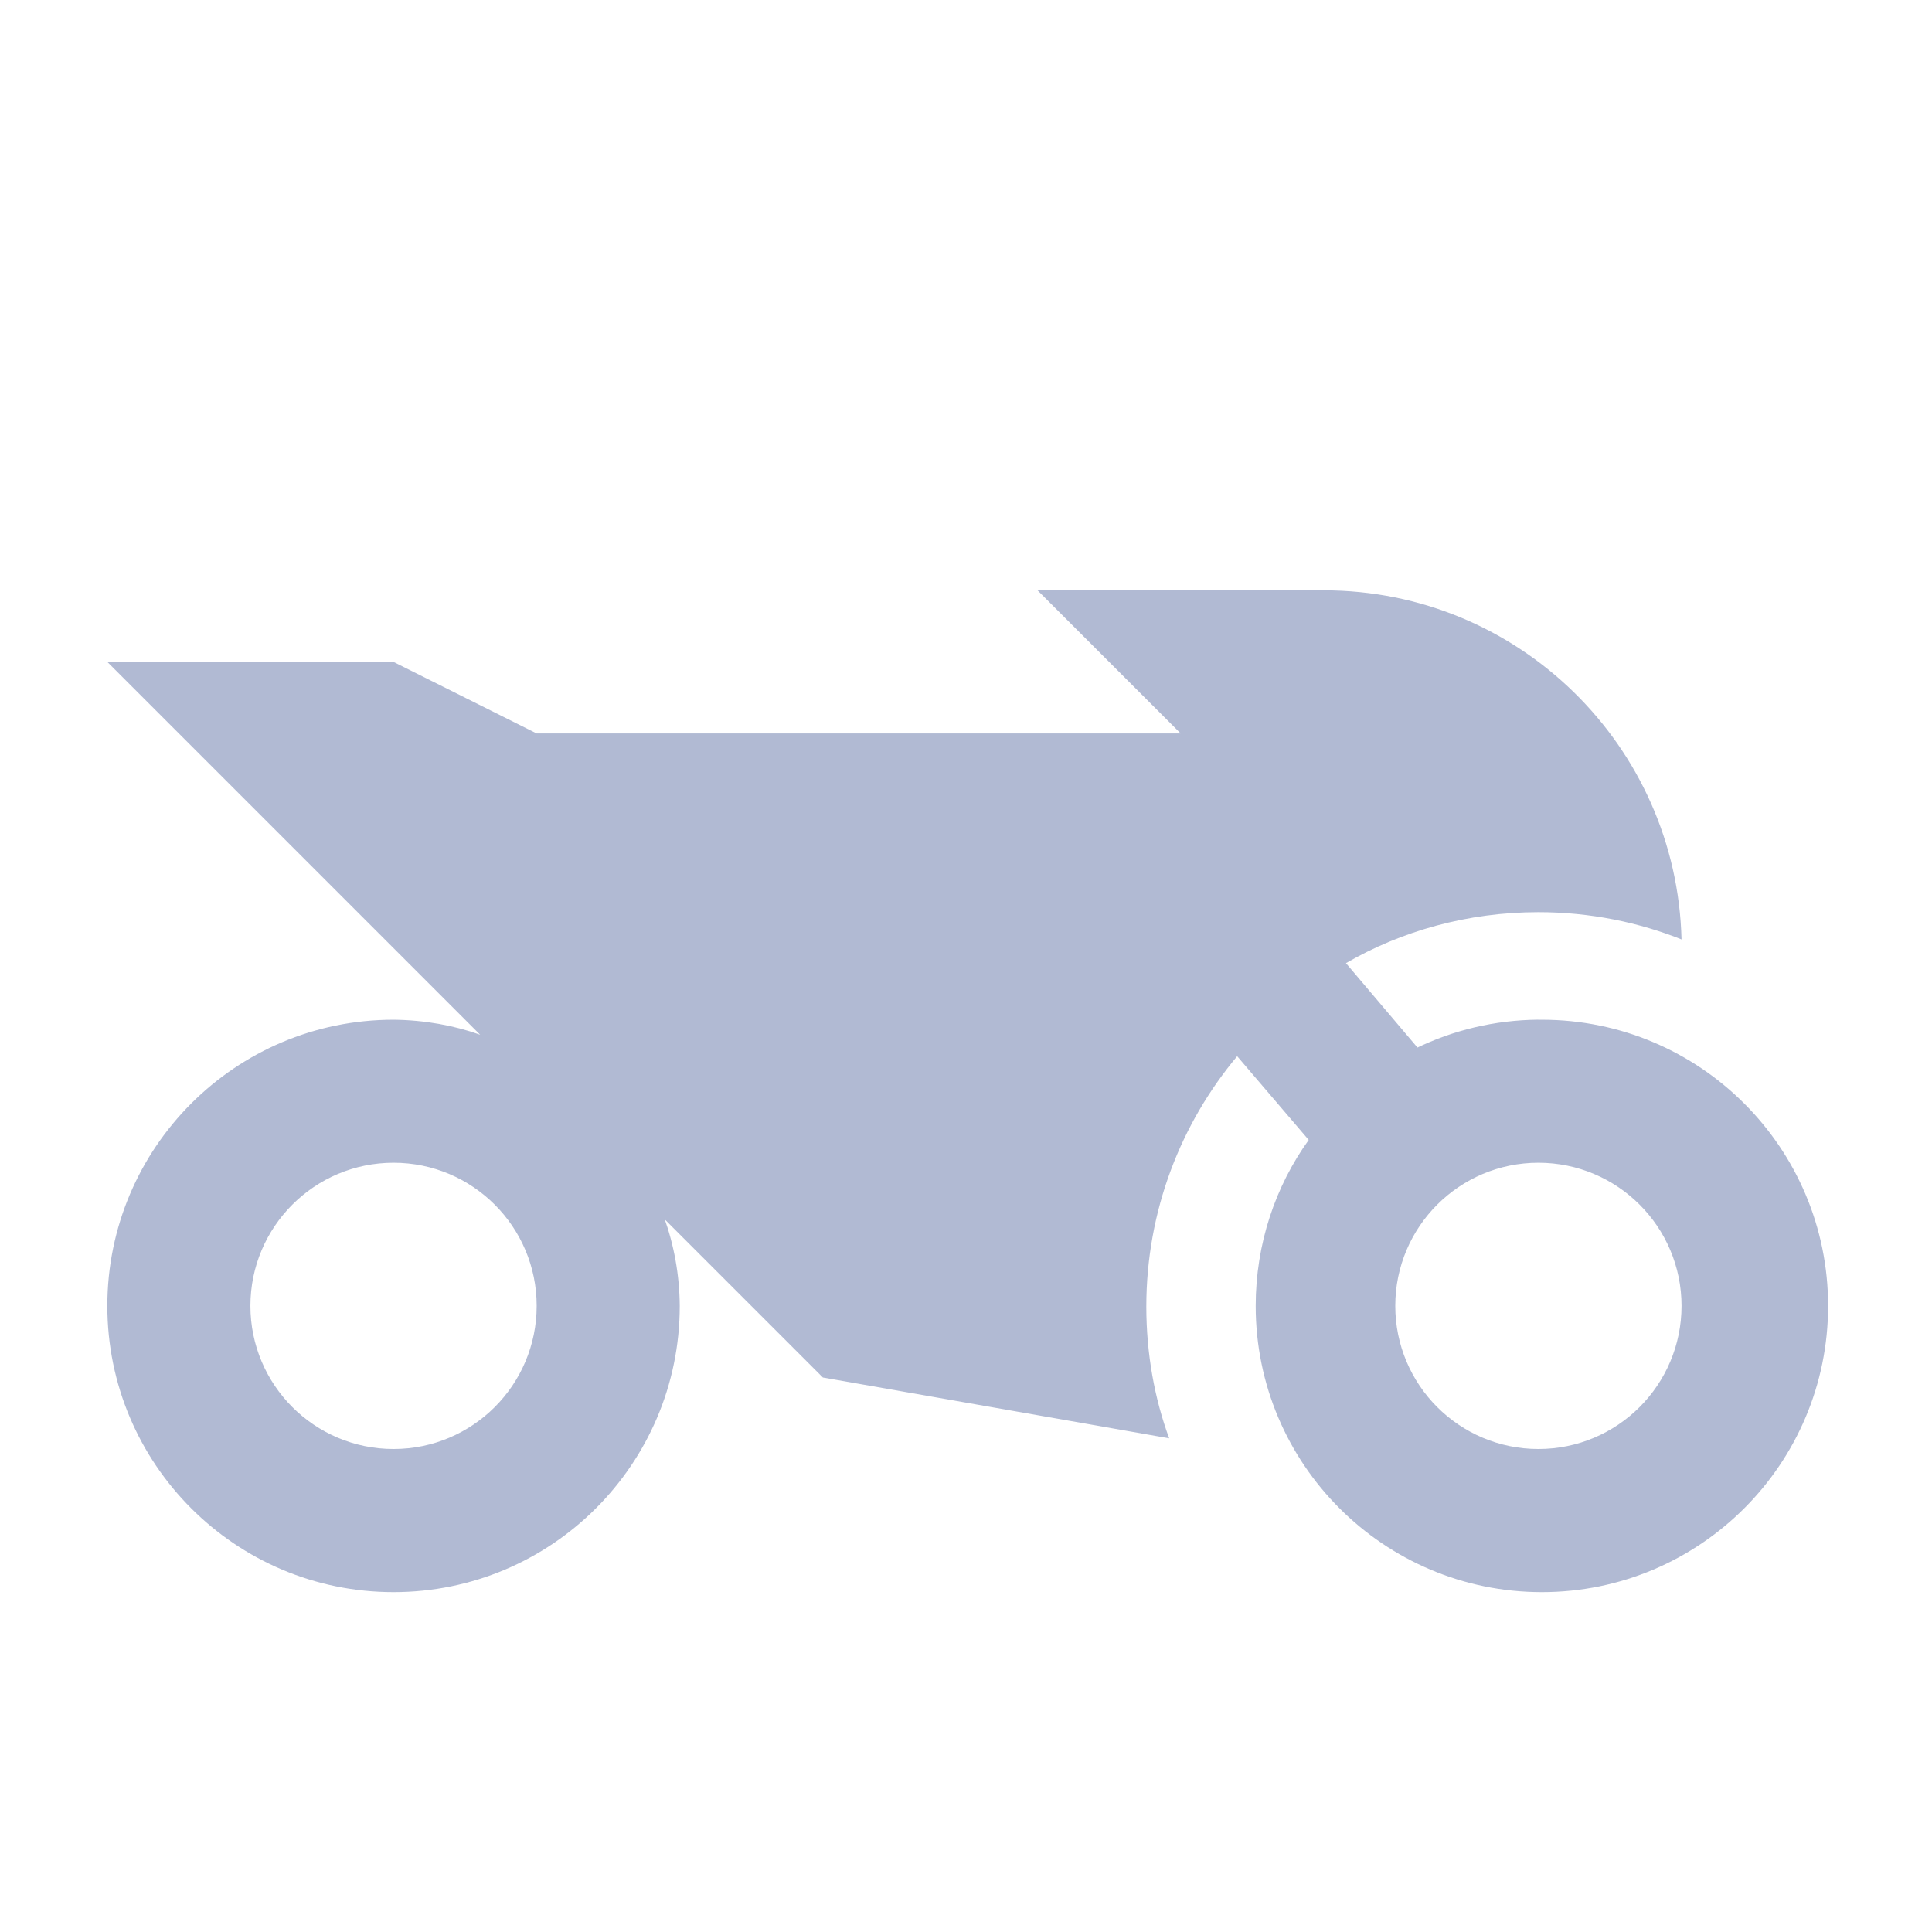 <svg width="36" height="36" viewBox="0 0 36 36" fill="none" xmlns="http://www.w3.org/2000/svg">
<path d="M28.666 19C27.846 19.007 27.072 19.198 26.381 19.534L26.413 19.52L25.08 17.947C26.11 17.35 27.346 16.997 28.665 16.997C29.626 16.997 30.543 17.184 31.382 17.524L31.333 17.507C31.244 13.895 28.294 11 24.668 11C24.667 11 24.667 11 24.666 11H19.333L22 13.667H10L7.333 12.334H2L8.947 19.281C8.467 19.109 7.913 19.007 7.336 19.001H7.333C4.387 19.001 2 21.389 2 24.334C2 27.279 4.388 29.667 7.333 29.667C10.279 29.667 12.666 27.279 12.666 24.334C12.662 23.755 12.559 23.201 12.375 22.686L12.386 22.721L15.333 25.668L21.786 26.801C21.516 26.071 21.36 25.228 21.36 24.348C21.36 22.567 22 20.935 23.062 19.67L23.053 19.681L24.386 21.241C23.768 22.1 23.398 23.174 23.398 24.334C23.398 27.28 25.786 29.667 28.731 29.667C31.676 29.667 34.064 27.279 34.064 24.334C34.064 21.388 31.676 19.001 28.731 19.001C28.708 19.001 28.685 19.001 28.663 19.001L28.666 19ZM7.333 27C5.86 27 4.666 25.806 4.666 24.333C4.666 22.86 5.86 21.666 7.333 21.666C8.806 21.666 10 22.86 10 24.333C10 25.806 8.806 27 7.333 27ZM28.666 27C27.193 27 25.999 25.806 25.999 24.333C25.999 22.86 27.193 21.666 28.666 21.666C30.139 21.666 31.333 22.86 31.333 24.333C31.333 25.806 30.139 27 28.666 27Z" fill="#B1BAD3"/>
</svg>

